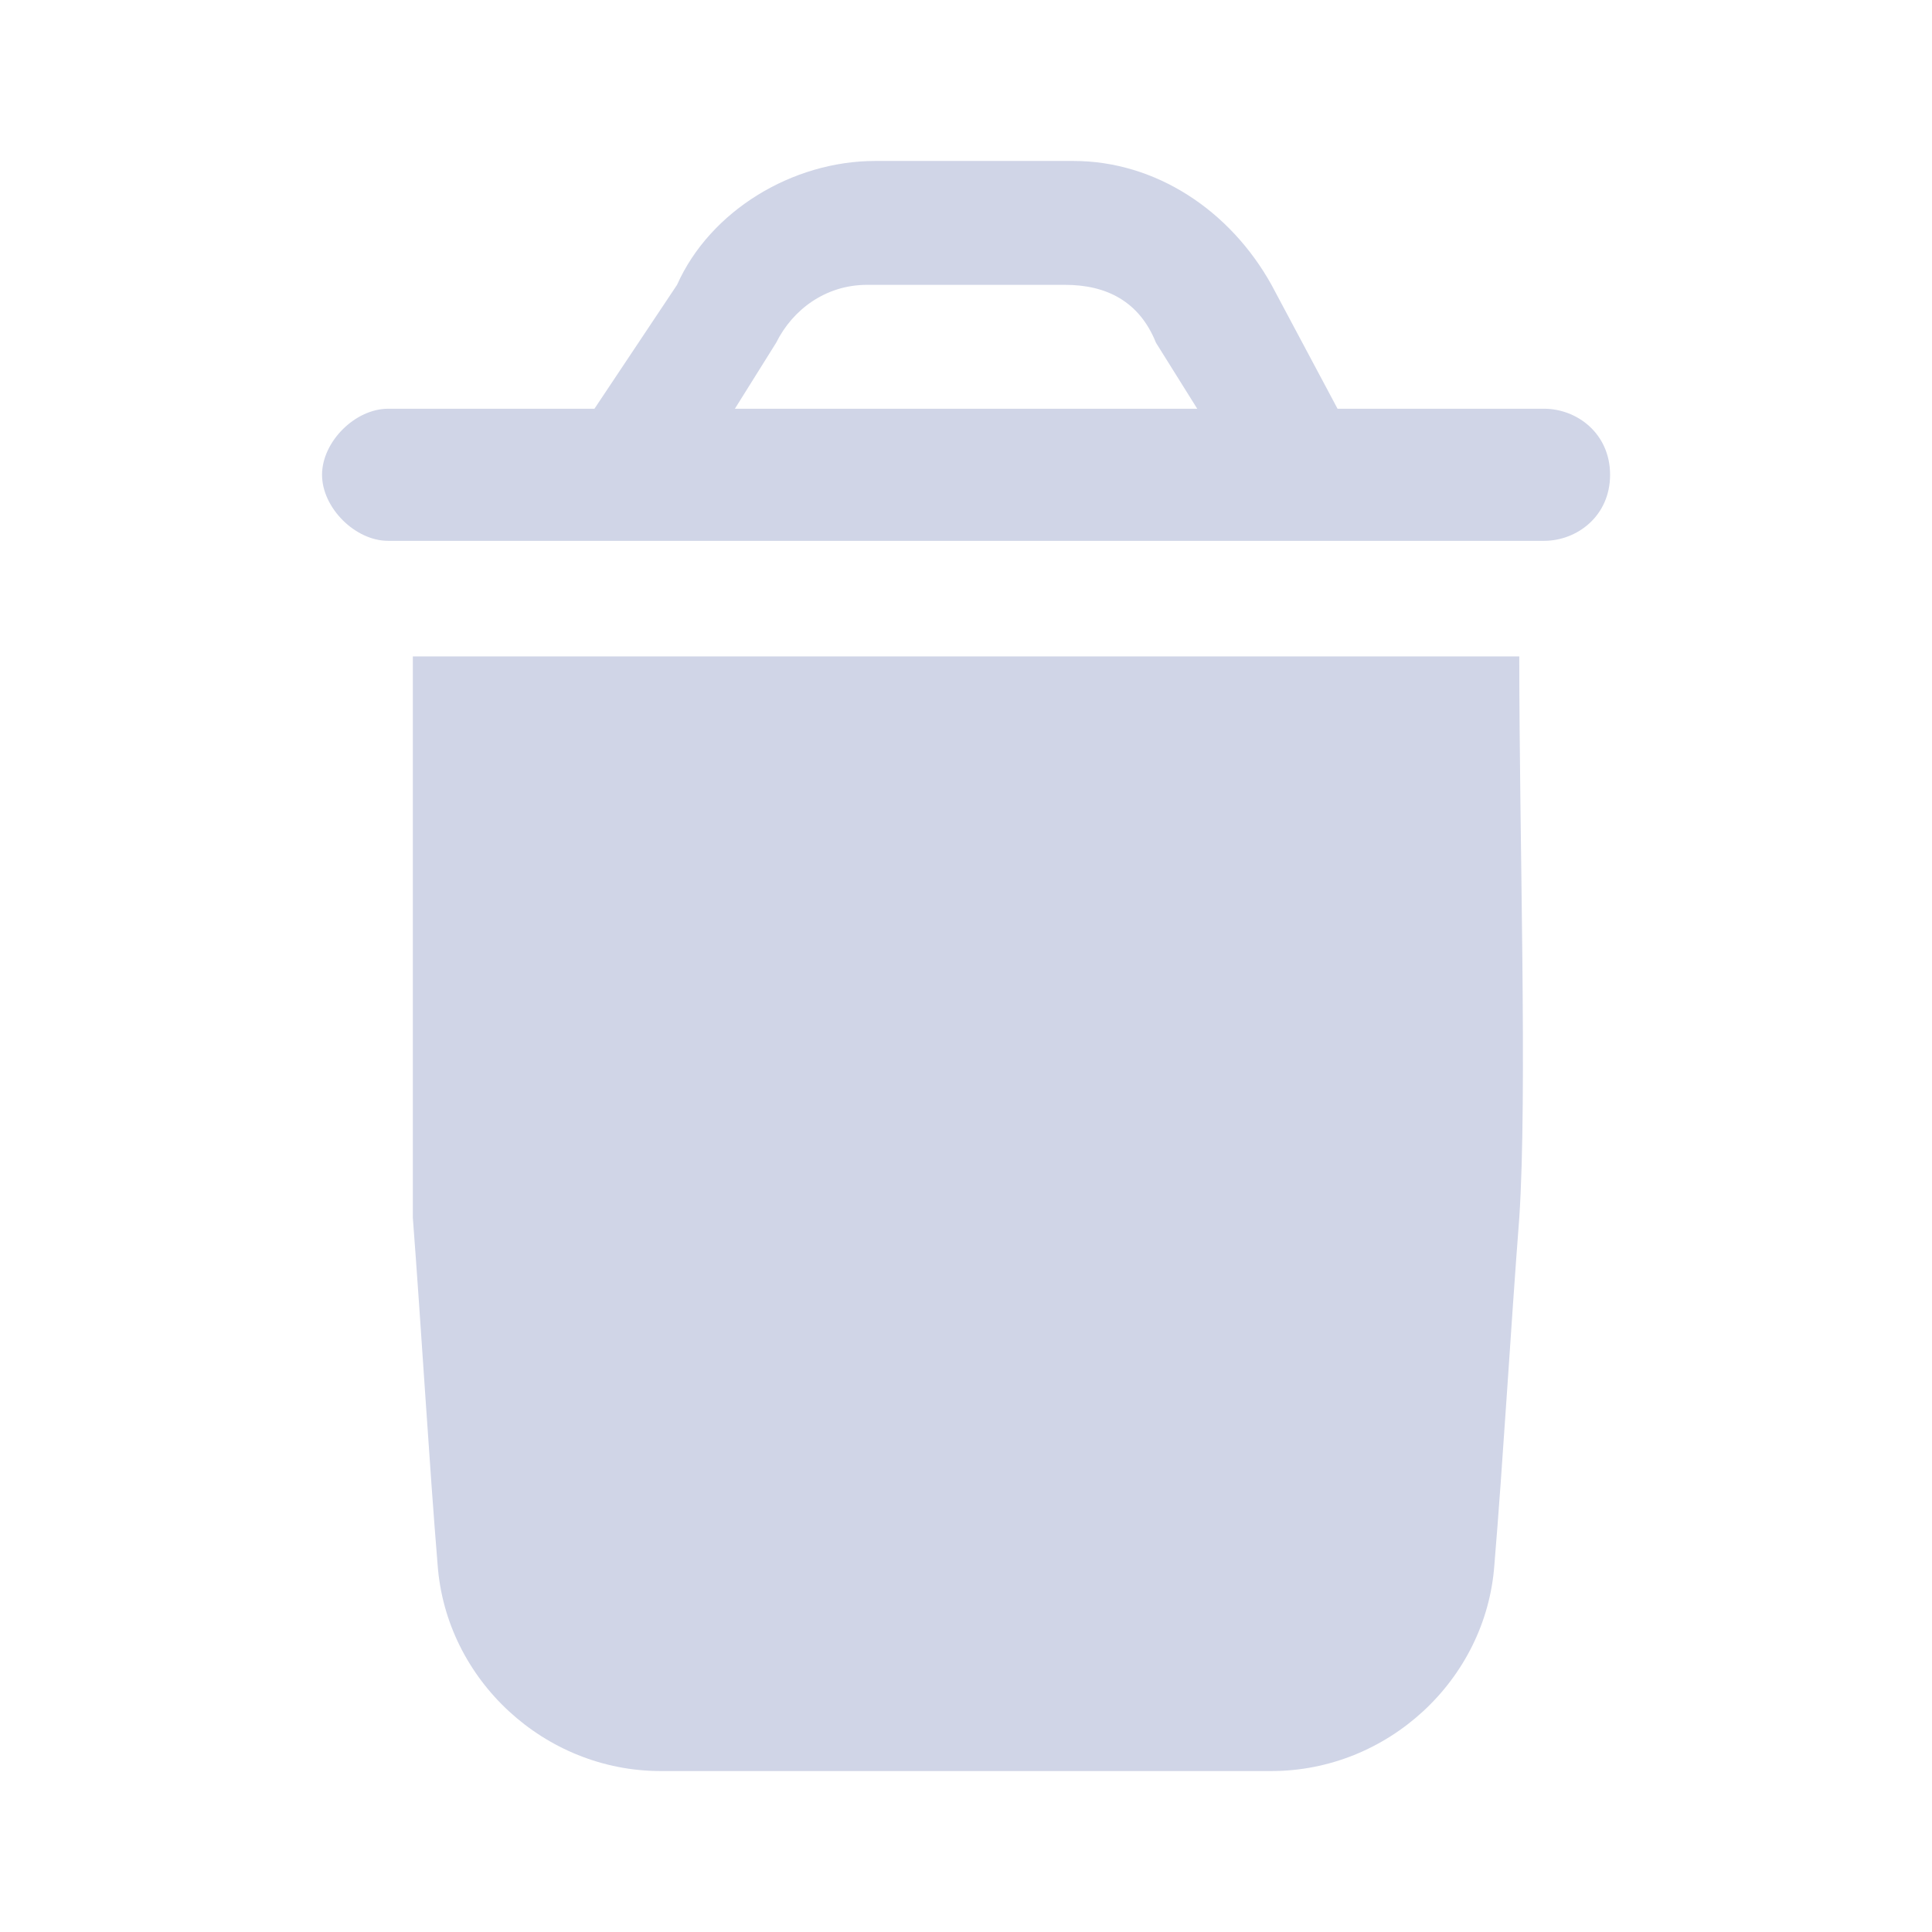 <svg width="16" height="16" viewBox="0 0 16 16" fill="none" xmlns="http://www.w3.org/2000/svg">
<path d="M3.419 5.436C3.419 6.94 3.419 9.06 3.419 10.086C3.487 10.975 3.556 12.137 3.624 12.957C3.693 13.915 4.513 14.667 5.47 14.667H10.53C11.488 14.667 12.308 13.915 12.376 12.957C12.445 12.137 12.513 10.975 12.582 10.086C12.65 9.06 12.582 6.94 12.582 5.436H3.419Z" fill="#D0D5E7"/>
<path d="M12.787 3.385H11.077L10.53 2.359C10.188 1.744 9.573 1.333 8.889 1.333H7.248C6.564 1.333 5.881 1.744 5.607 2.359L4.923 3.385H3.214C2.941 3.385 2.667 3.658 2.667 3.932C2.667 4.205 2.941 4.479 3.214 4.479H12.787C13.06 4.479 13.334 4.274 13.334 3.932C13.334 3.59 13.06 3.385 12.787 3.385ZM6.086 3.385L6.428 2.838C6.564 2.564 6.838 2.359 7.18 2.359H8.821C9.163 2.359 9.436 2.496 9.573 2.838L9.915 3.385H6.086Z" fill="#D0D5E7"/>
</svg>
